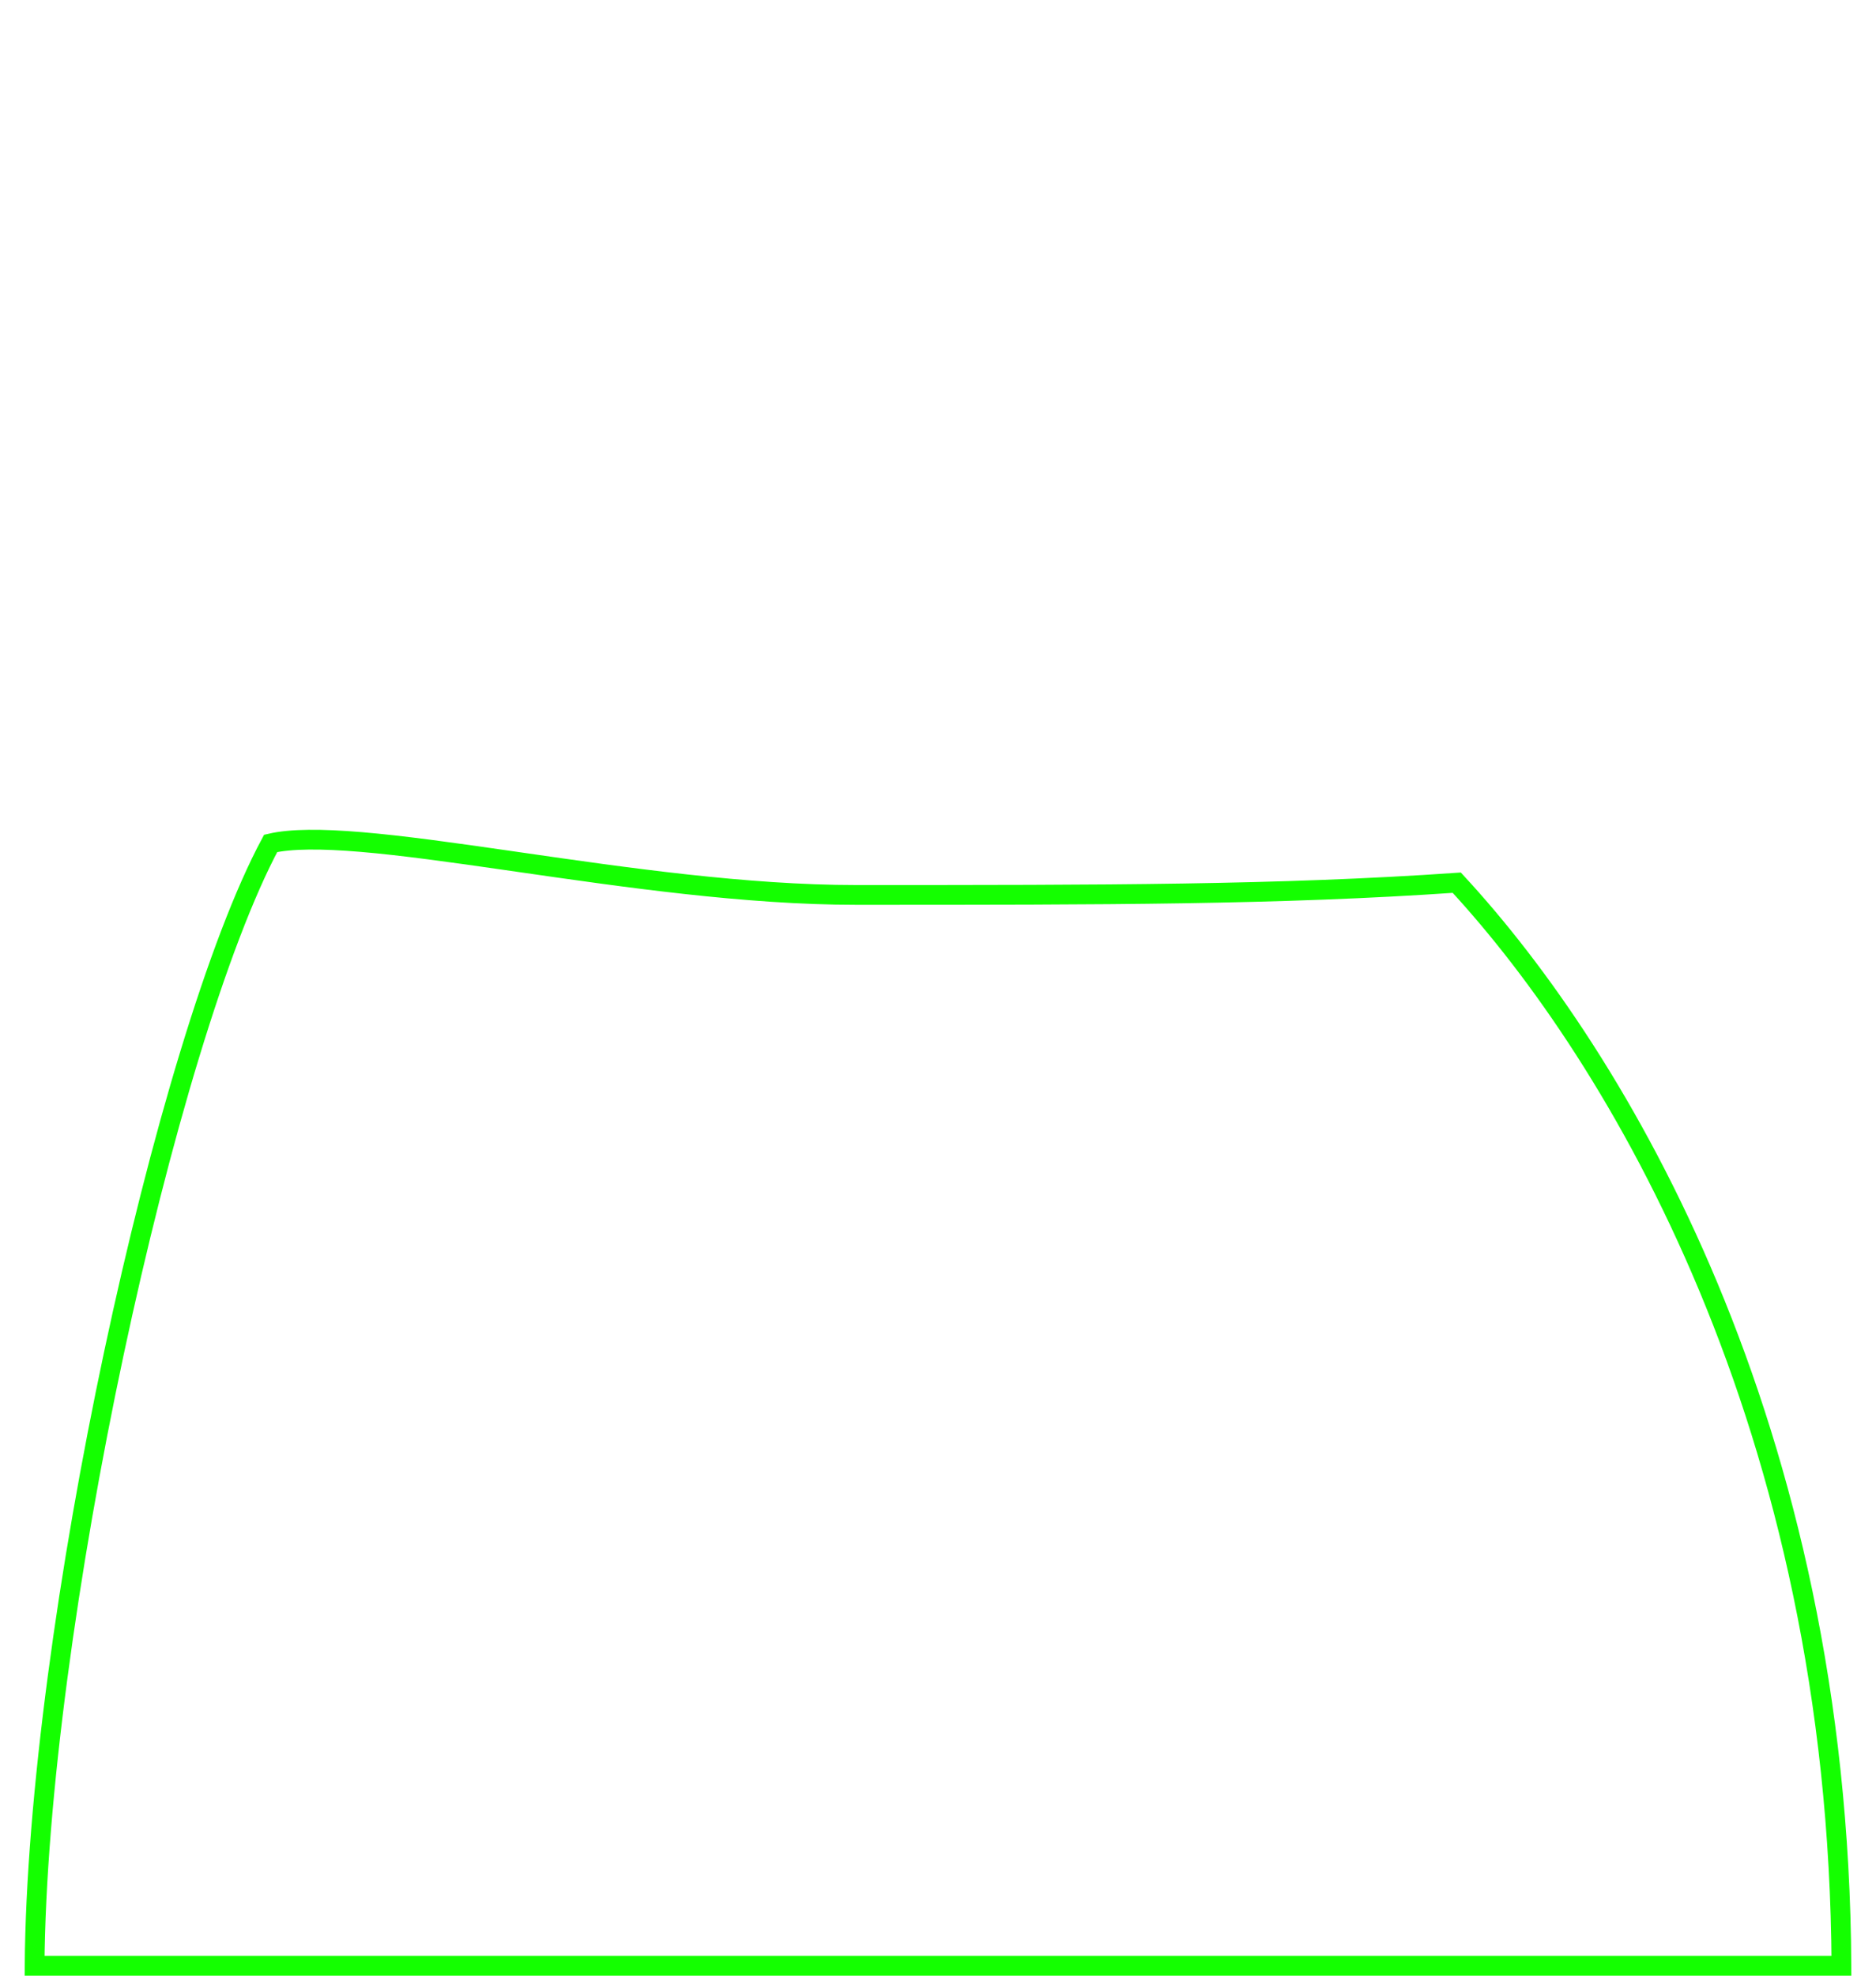 <svg width="190" height="200" viewBox="0 0 190 200" fill="none" xmlns="http://www.w3.org/2000/svg">
<path d="M3.504 199C3.63 182.042 6.922 158.68 11.528 137.021C16.171 115.186 22.114 95.244 27.412 85.377C29.466 84.899 32.585 84.902 36.572 85.237C40.787 85.591 45.825 86.3 51.336 87.094C51.746 87.153 52.158 87.213 52.573 87.272C63.281 88.818 75.592 90.594 86.707 90.594H86.733C112.004 90.594 129.561 90.594 147.541 89.356C163.85 106.999 186.227 144.352 186.498 199L3.504 199Z" stroke="#14FF00" stroke-width="2"/>
</svg>
